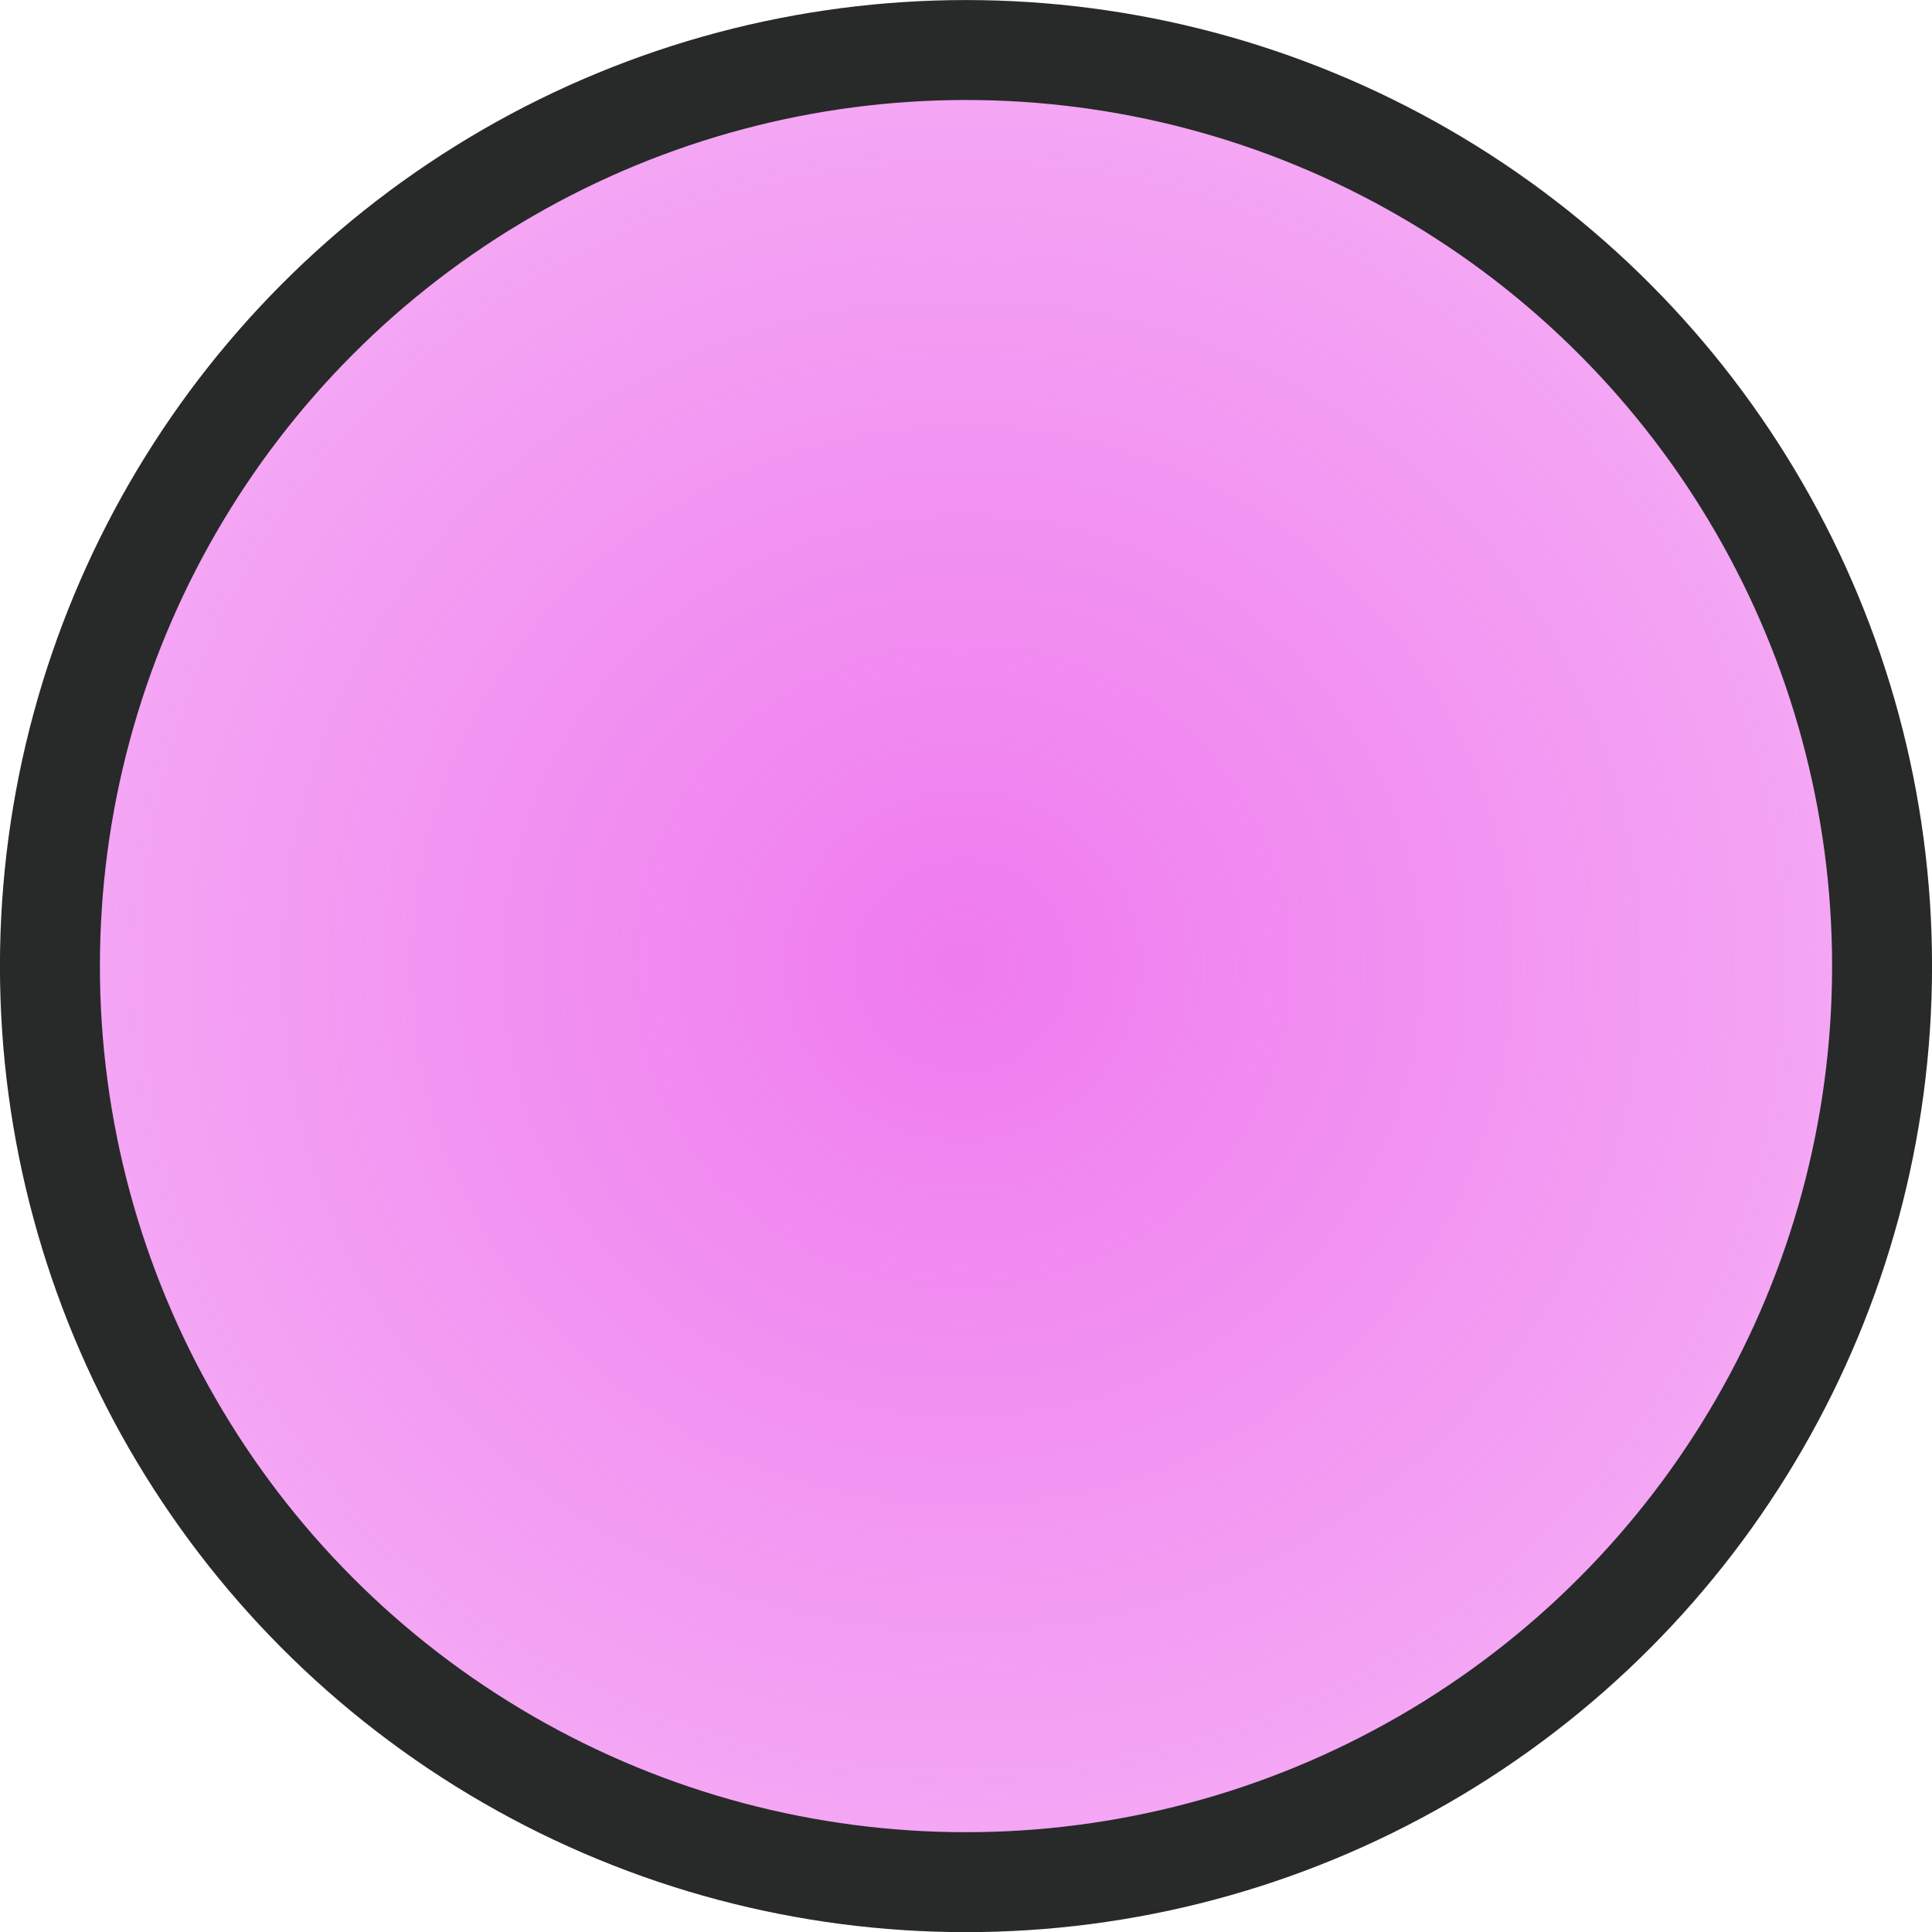 <?xml version="1.0" encoding="UTF-8" standalone="no"?>
<svg
   xmlns:dc="http://purl.org/dc/elements/1.1/"
   xmlns:cc="http://creativecommons.org/ns#"
   xmlns:rdf="http://www.w3.org/1999/02/22-rdf-syntax-ns#"
   xmlns:svg="http://www.w3.org/2000/svg"
   xmlns="http://www.w3.org/2000/svg"
   xmlns:xlink="http://www.w3.org/1999/xlink"
   xmlns:sodipodi="http://sodipodi.sourceforge.net/DTD/sodipodi-0.dtd"
   xmlns:inkscape="http://www.inkscape.org/namespaces/inkscape"
   inkscape:version="1.0.1 (1.0.1+r73)"
   sodipodi:docname="Pink_Gradient_Circle.svg"
   id="svg898"
   version="1.1"
   viewBox="0 0 20.586 20.586"
   height="20.586mm"
   width="20.586mm">
  <defs
     id="defs892">
    <radialGradient
       gradientUnits="userSpaceOnUse"
       gradientTransform="matrix(3.038,0,0,2.066,-176.941,-57.457)"
       r="11.386"
       fy="53.919"
       fx="86.82"
       cy="53.919"
       cx="86.82"
       id="radialGradient1662"
       xlink:href="#linearGradient1660-2"
       inkscape:collect="always" />
    <linearGradient
       id="linearGradient1660-2"
       inkscape:collect="always">
      <stop
         id="stop1656"
         offset="0"
         style="stop-color:#ffc430;stop-opacity:1;" />
      <stop
         id="stop1658"
         offset="1"
         style="stop-color:#ffc430;stop-opacity:0;" />
    </linearGradient>
    <radialGradient
       gradientTransform="matrix(2.814,0,0,2.76,-143.958,-153.57)"
       gradientUnits="userSpaceOnUse"
       r="10.293"
       fy="75.298"
       fx="82.018"
       cy="75.298"
       cx="82.018"
       id="radialGradient1634"
       xlink:href="#linearGradient1632"
       inkscape:collect="always" />
    <linearGradient
       id="linearGradient1632"
       inkscape:collect="always">
      <stop
         id="stop1628"
         offset="0"
         style="stop-color:#ef7bef;stop-opacity:1;" />
      <stop
         id="stop1630"
         offset="1"
         style="stop-color:#ef7bef;stop-opacity:0;" />
    </linearGradient>
  </defs>
  <sodipodi:namedview
     inkscape:window-maximized="0"
     inkscape:window-y="27"
     inkscape:window-x="279"
     inkscape:window-height="1016"
     inkscape:window-width="960"
     inkscape:pagecheckerboard="false"
     showgrid="false"
     inkscape:document-rotation="0"
     inkscape:current-layer="g1636"
     inkscape:document-units="mm"
     inkscape:cy="118.35846"
     inkscape:cx="-71.578987"
     inkscape:zoom="1.979899"
     inkscape:pageshadow="2"
     inkscape:pageopacity="0"
     borderopacity="1.0"
     bordercolor="#666666"
     pagecolor="#ffffff"
     id="base" />
  <g
     id="layer1"
     inkscape:groupmode="layer"
     inkscape:label="Layer 1"
     transform="translate(-4.407,-4.125)">
    <g
       transform="translate(-72.179,-39.838)"
       id="g1636">
      <circle
         r="9.761"
         cy="54.257"
         cx="86.879"
         id="path1601"
         style="fill:url(#radialGradient1634);fill-opacity:1;stroke:#282929;stroke-width:1.065;stroke-linecap:round;stroke-linejoin:round;stroke-opacity:1" />
    </g>
  </g>
</svg>
